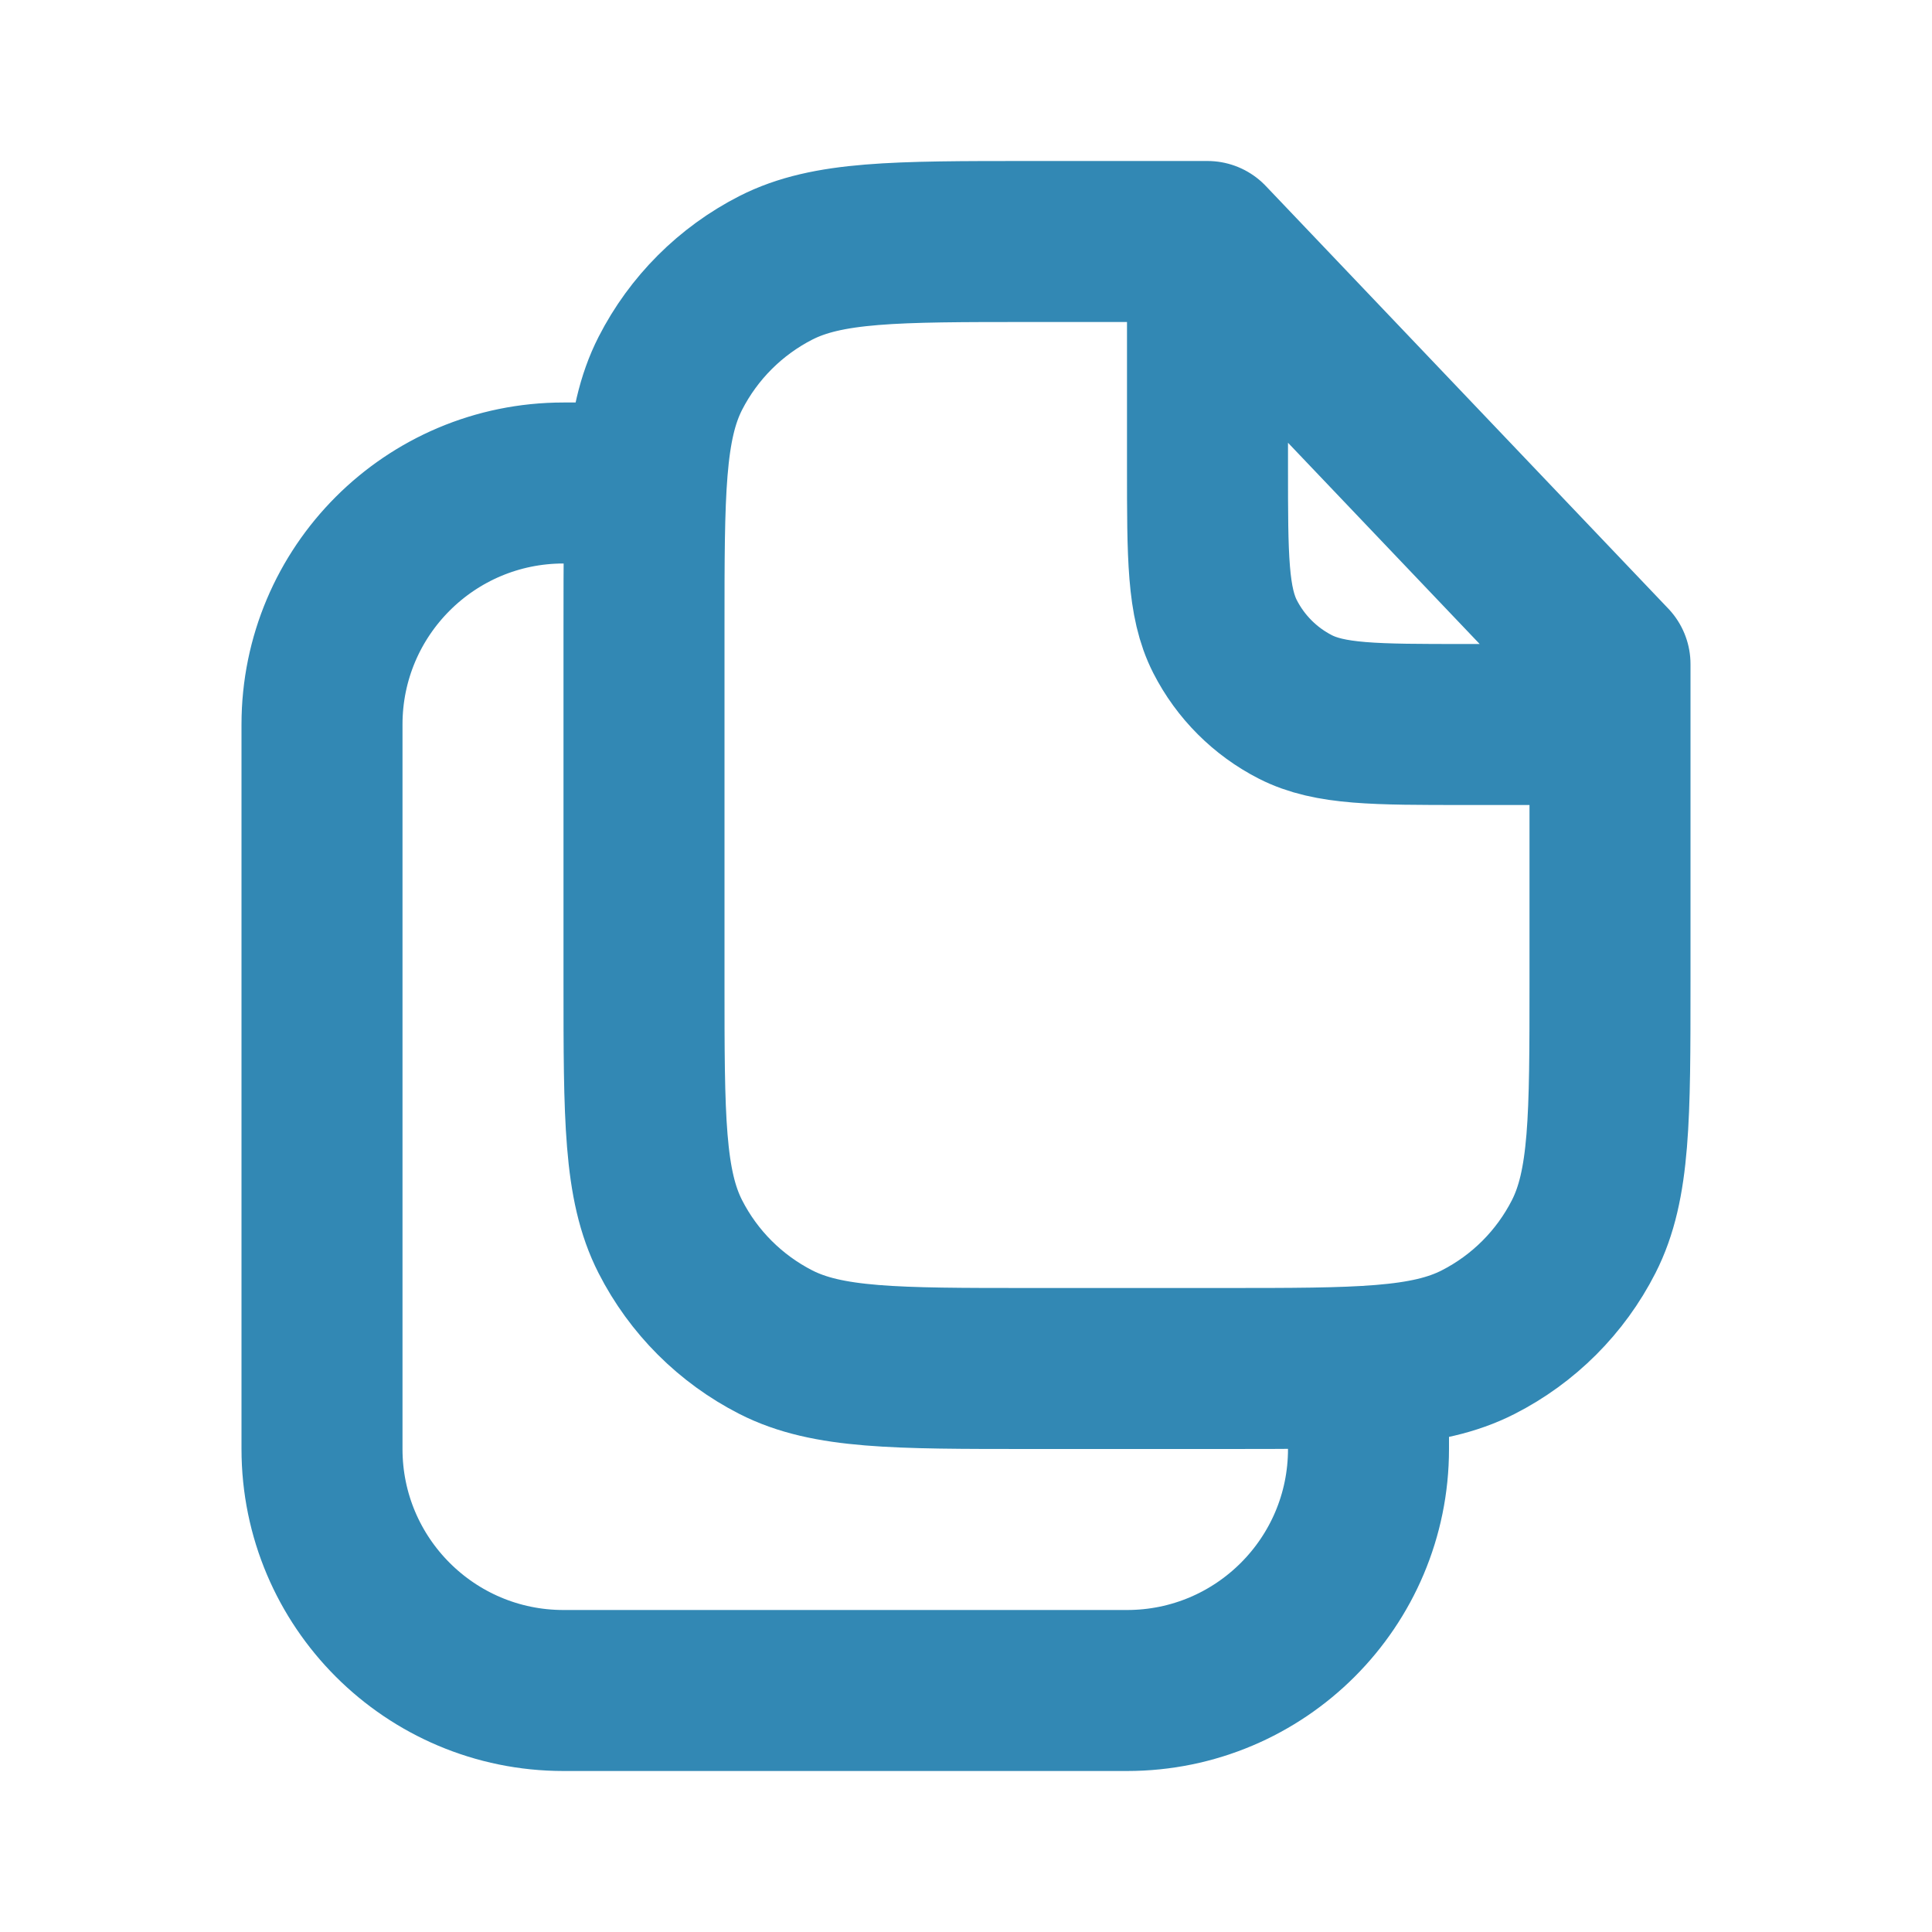 <svg width="24" height="24" viewBox="0 0 24 24" fill="none" xmlns="http://www.w3.org/2000/svg">
<g id="files">
<path id="Icon" d="M15 3H12.8C11.12 3 10.28 3 9.638 3.327C9.074 3.615 8.615 4.074 8.327 4.638C8 5.28 8 6.12 8 7.8V12.2C8 13.88 8 14.72 8.327 15.362C8.615 15.927 9.074 16.385 9.638 16.673C10.28 17 11.12 17 12.8 17H15.2C16.88 17 17.72 17 18.362 16.673C18.927 16.385 19.385 15.927 19.673 15.362C20 14.72 20 13.88 20 12.2V8.25L15 3ZM15 3V5.8C15 6.92 15 7.48 15.218 7.908C15.41 8.284 15.716 8.59 16.092 8.782C16.52 9 17.08 9 18.2 9H20M8 6H7C5.343 6 4 7.343 4 9V18C4 19.657 5.343 21 7 21H14C15.657 21 17 19.657 17 18V17" stroke="#3288B4" stroke-width="2" stroke-linecap="round" stroke-linejoin="round"/>
</g>
</svg>
